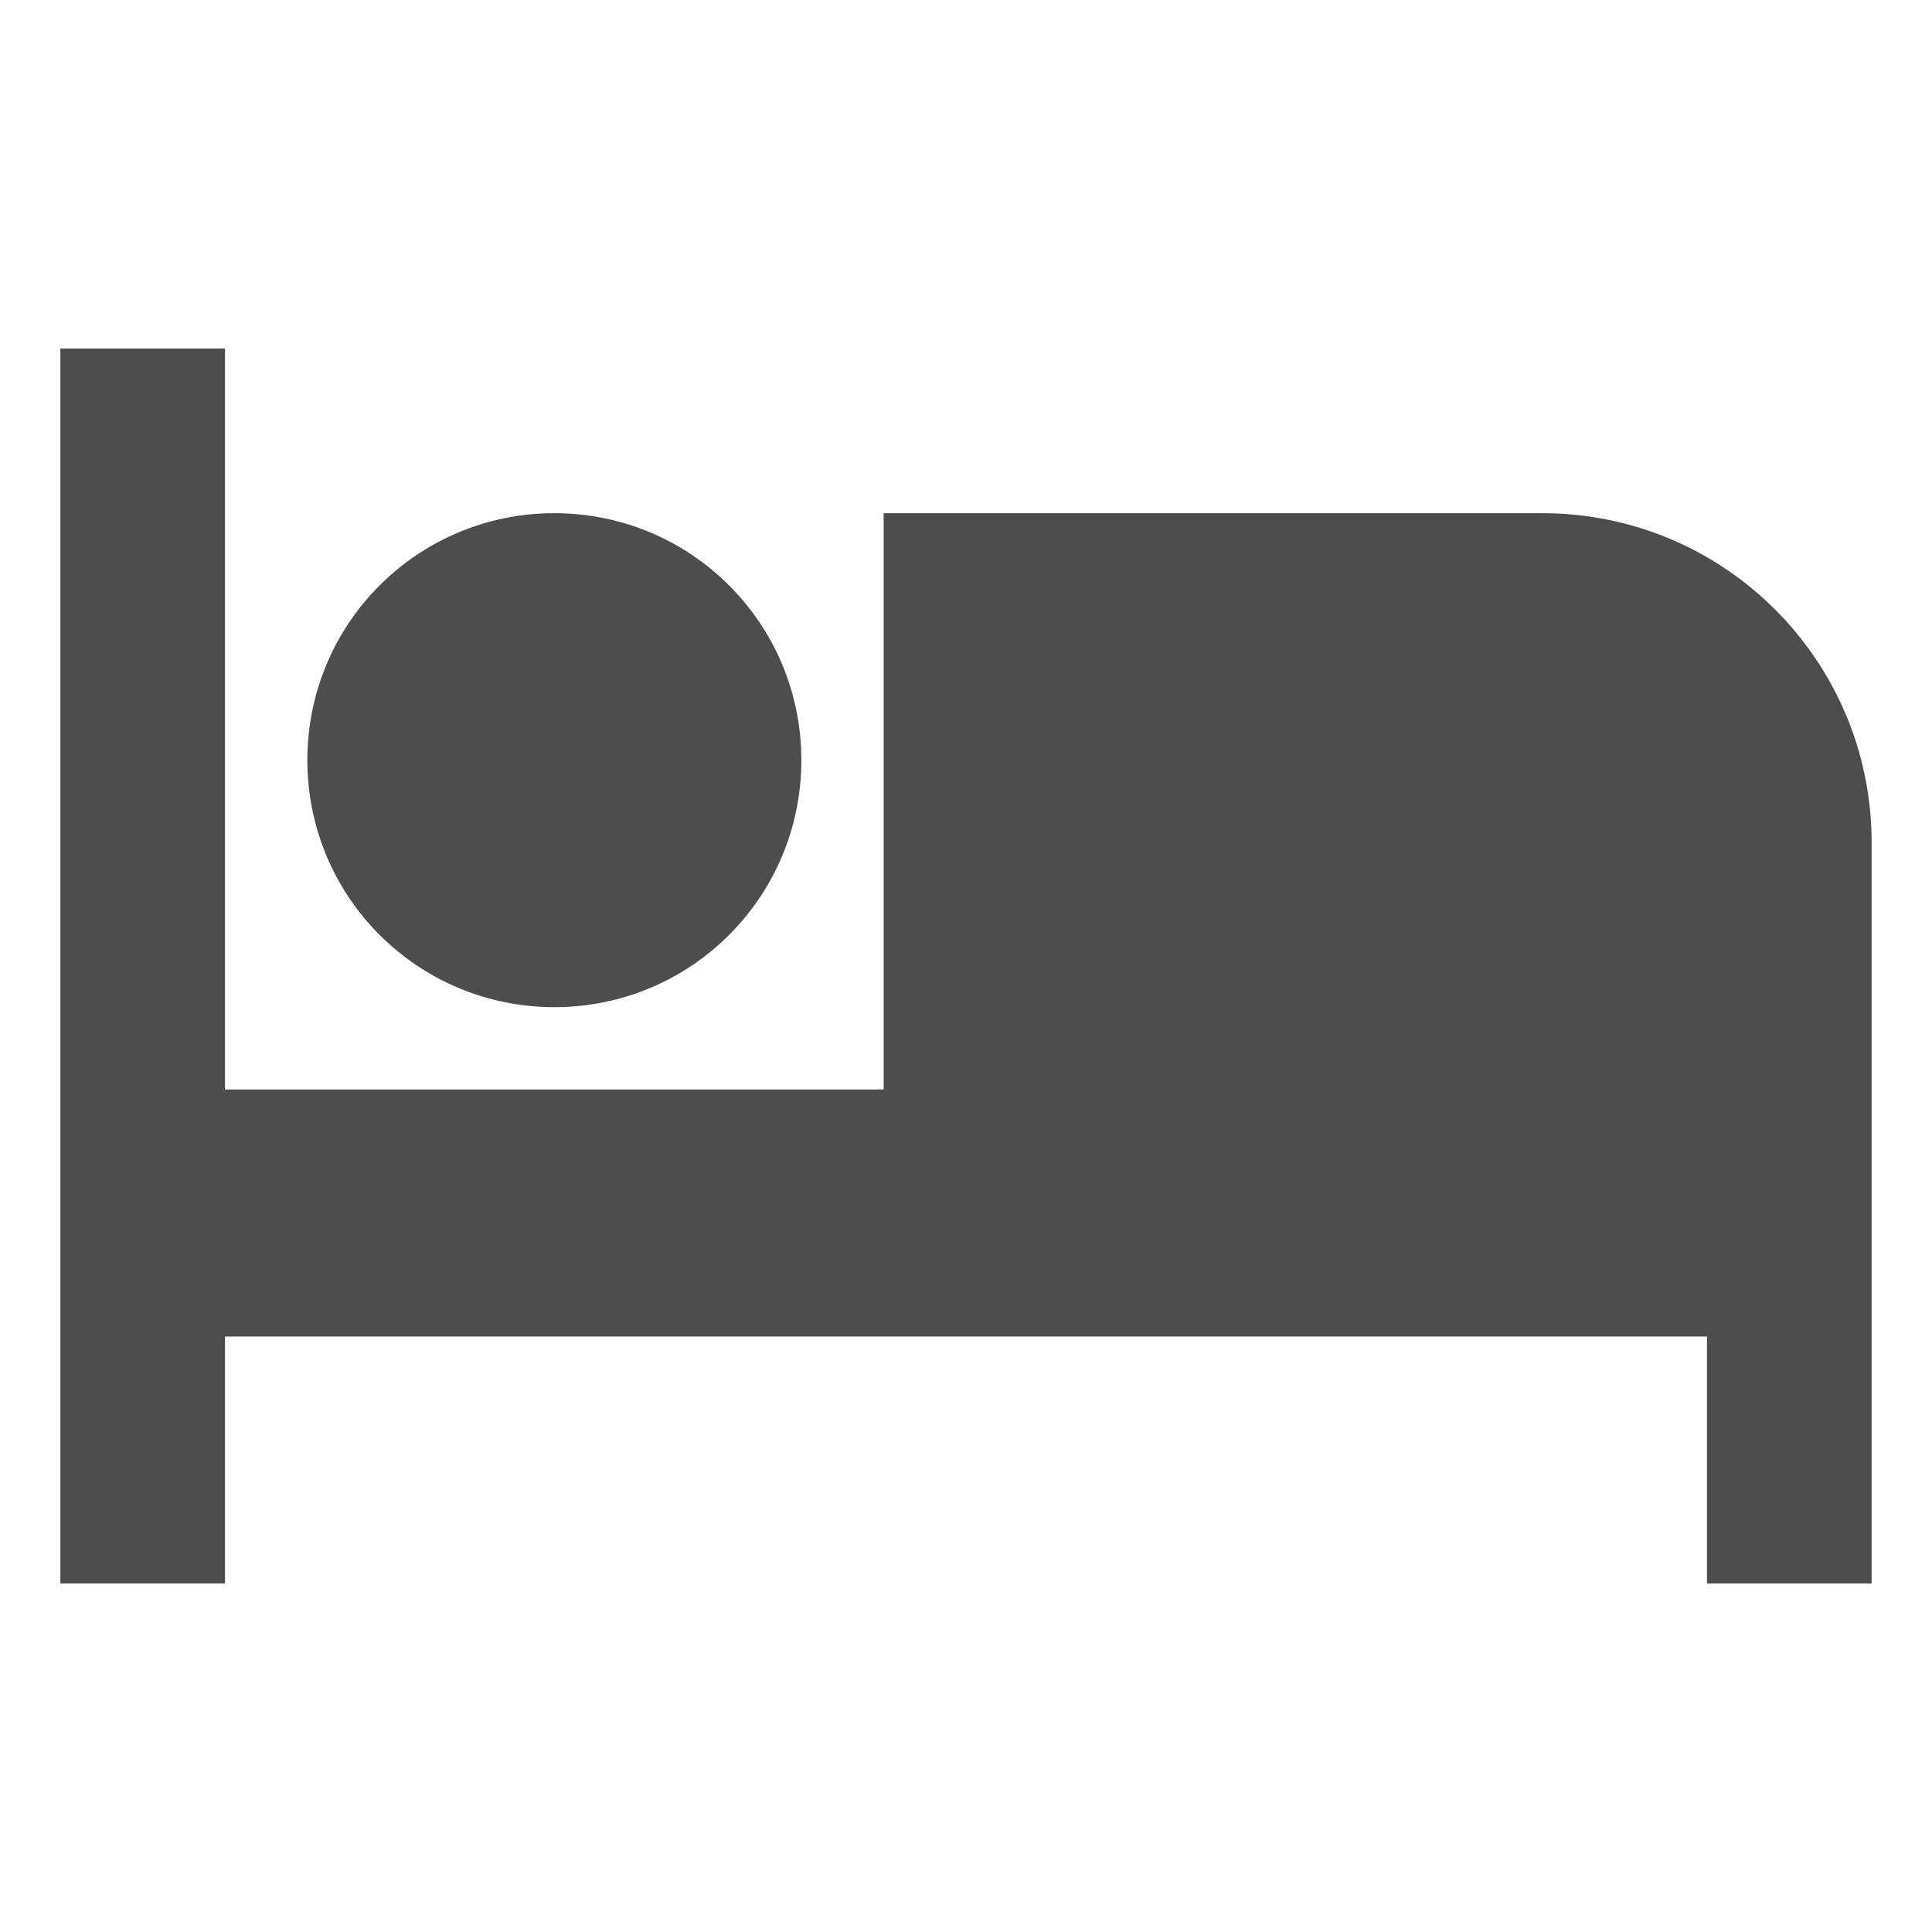<?xml version="1.0" encoding="iso-8859-1"?>
<!-- Generator: Adobe Illustrator 16.0.0, SVG Export Plug-In . SVG Version: 6.00 Build 0)  -->
<!DOCTYPE svg PUBLIC "-//W3C//DTD SVG 1.1//EN" "http://www.w3.org/Graphics/SVG/1.1/DTD/svg11.dtd">
<svg version="1.1" xmlns="http://www.w3.org/2000/svg" xmlns:xlink="http://www.w3.org/1999/xlink" x="0px" y="0px" width="128px"
	 height="128px" viewBox="0 0 128 128" style="enable-background:new 0 0 128 128;" xml:space="preserve">
<g id="_x35_2-sleep">
	<path style="fill:#4E4D4D;" d="M36.727,66.727c9.056,0,16.364-7.308,16.364-16.363C53.091,41.308,45.783,34,36.727,34
		c-9.055,0-16.363,7.308-16.363,16.364C20.364,59.418,27.672,66.727,36.727,66.727z M102.182,34H58.545v38.182H14.909V23.09H4v81.82
		h10.909V88.547h98.182v16.363H124V55.818C124,43.763,114.235,34,102.182,34z"/>
</g>
<g id="Layer_1">
</g>
</svg>
